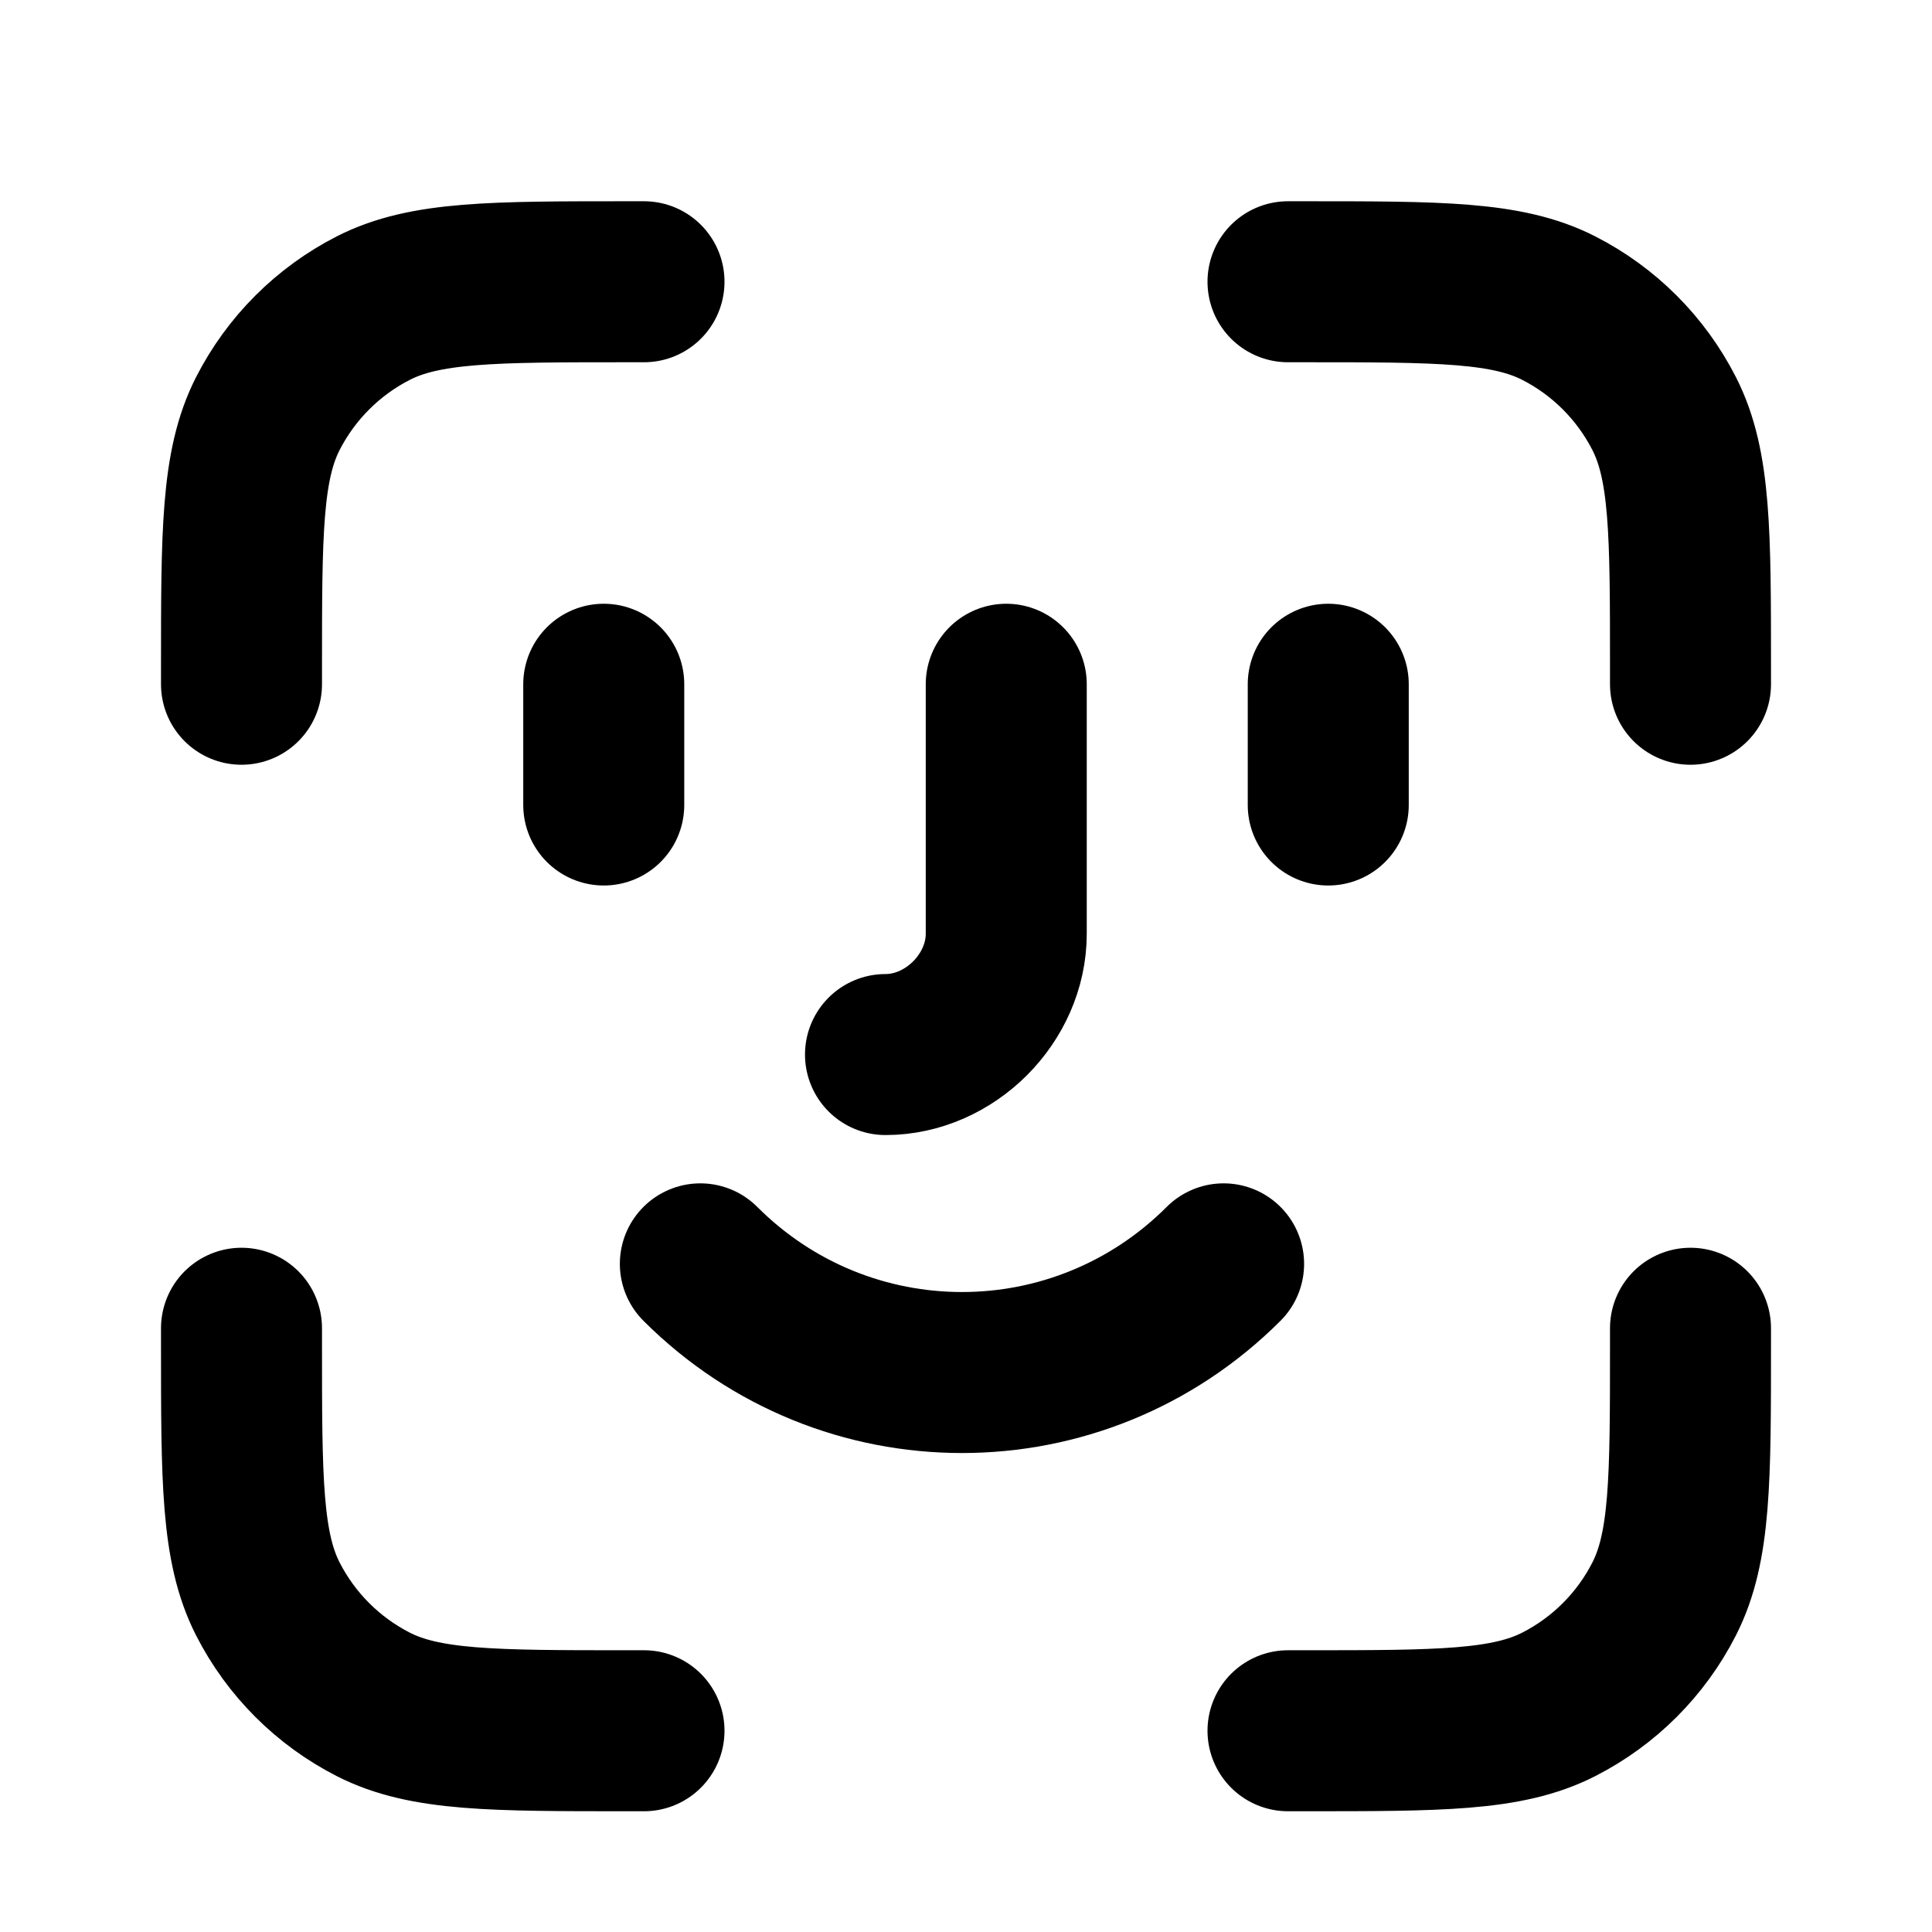 <svg width="24" height="24" viewBox="0 0 24 24" fill="none" xmlns="http://www.w3.org/2000/svg">
<path d="M8 3.5H7.8C6.12 3.5 5.28 3.5 4.638 3.827C4.074 4.115 3.615 4.574 3.327 5.138C3 5.78 3 6.62 3 8.3V8.5M8 21.5H7.8C6.12 21.5 5.28 21.5 4.638 21.173C4.074 20.885 3.615 20.427 3.327 19.862C3 19.22 3 18.38 3 16.7V16.5M21 8.5V8.3C21 6.62 21 5.78 20.673 5.138C20.385 4.574 19.927 4.115 19.362 3.827C18.72 3.5 17.88 3.5 16.2 3.5H16M21 16.5V16.7C21 18.38 21 19.22 20.673 19.862C20.385 20.427 19.927 20.885 19.362 21.173C18.72 21.5 17.88 21.5 16.2 21.5H16M7.5 8.5V10M16.5 8.5V10M11 13.1C11.8 13.1 12.5 12.4 12.5 11.6V8.5M15.2 15.7C13.4 17.5 10.5 17.5 8.7 15.7" stroke="currentColor" fill="none" stroke-width="2" stroke-linecap="round" stroke-linejoin="round"/>
</svg>

